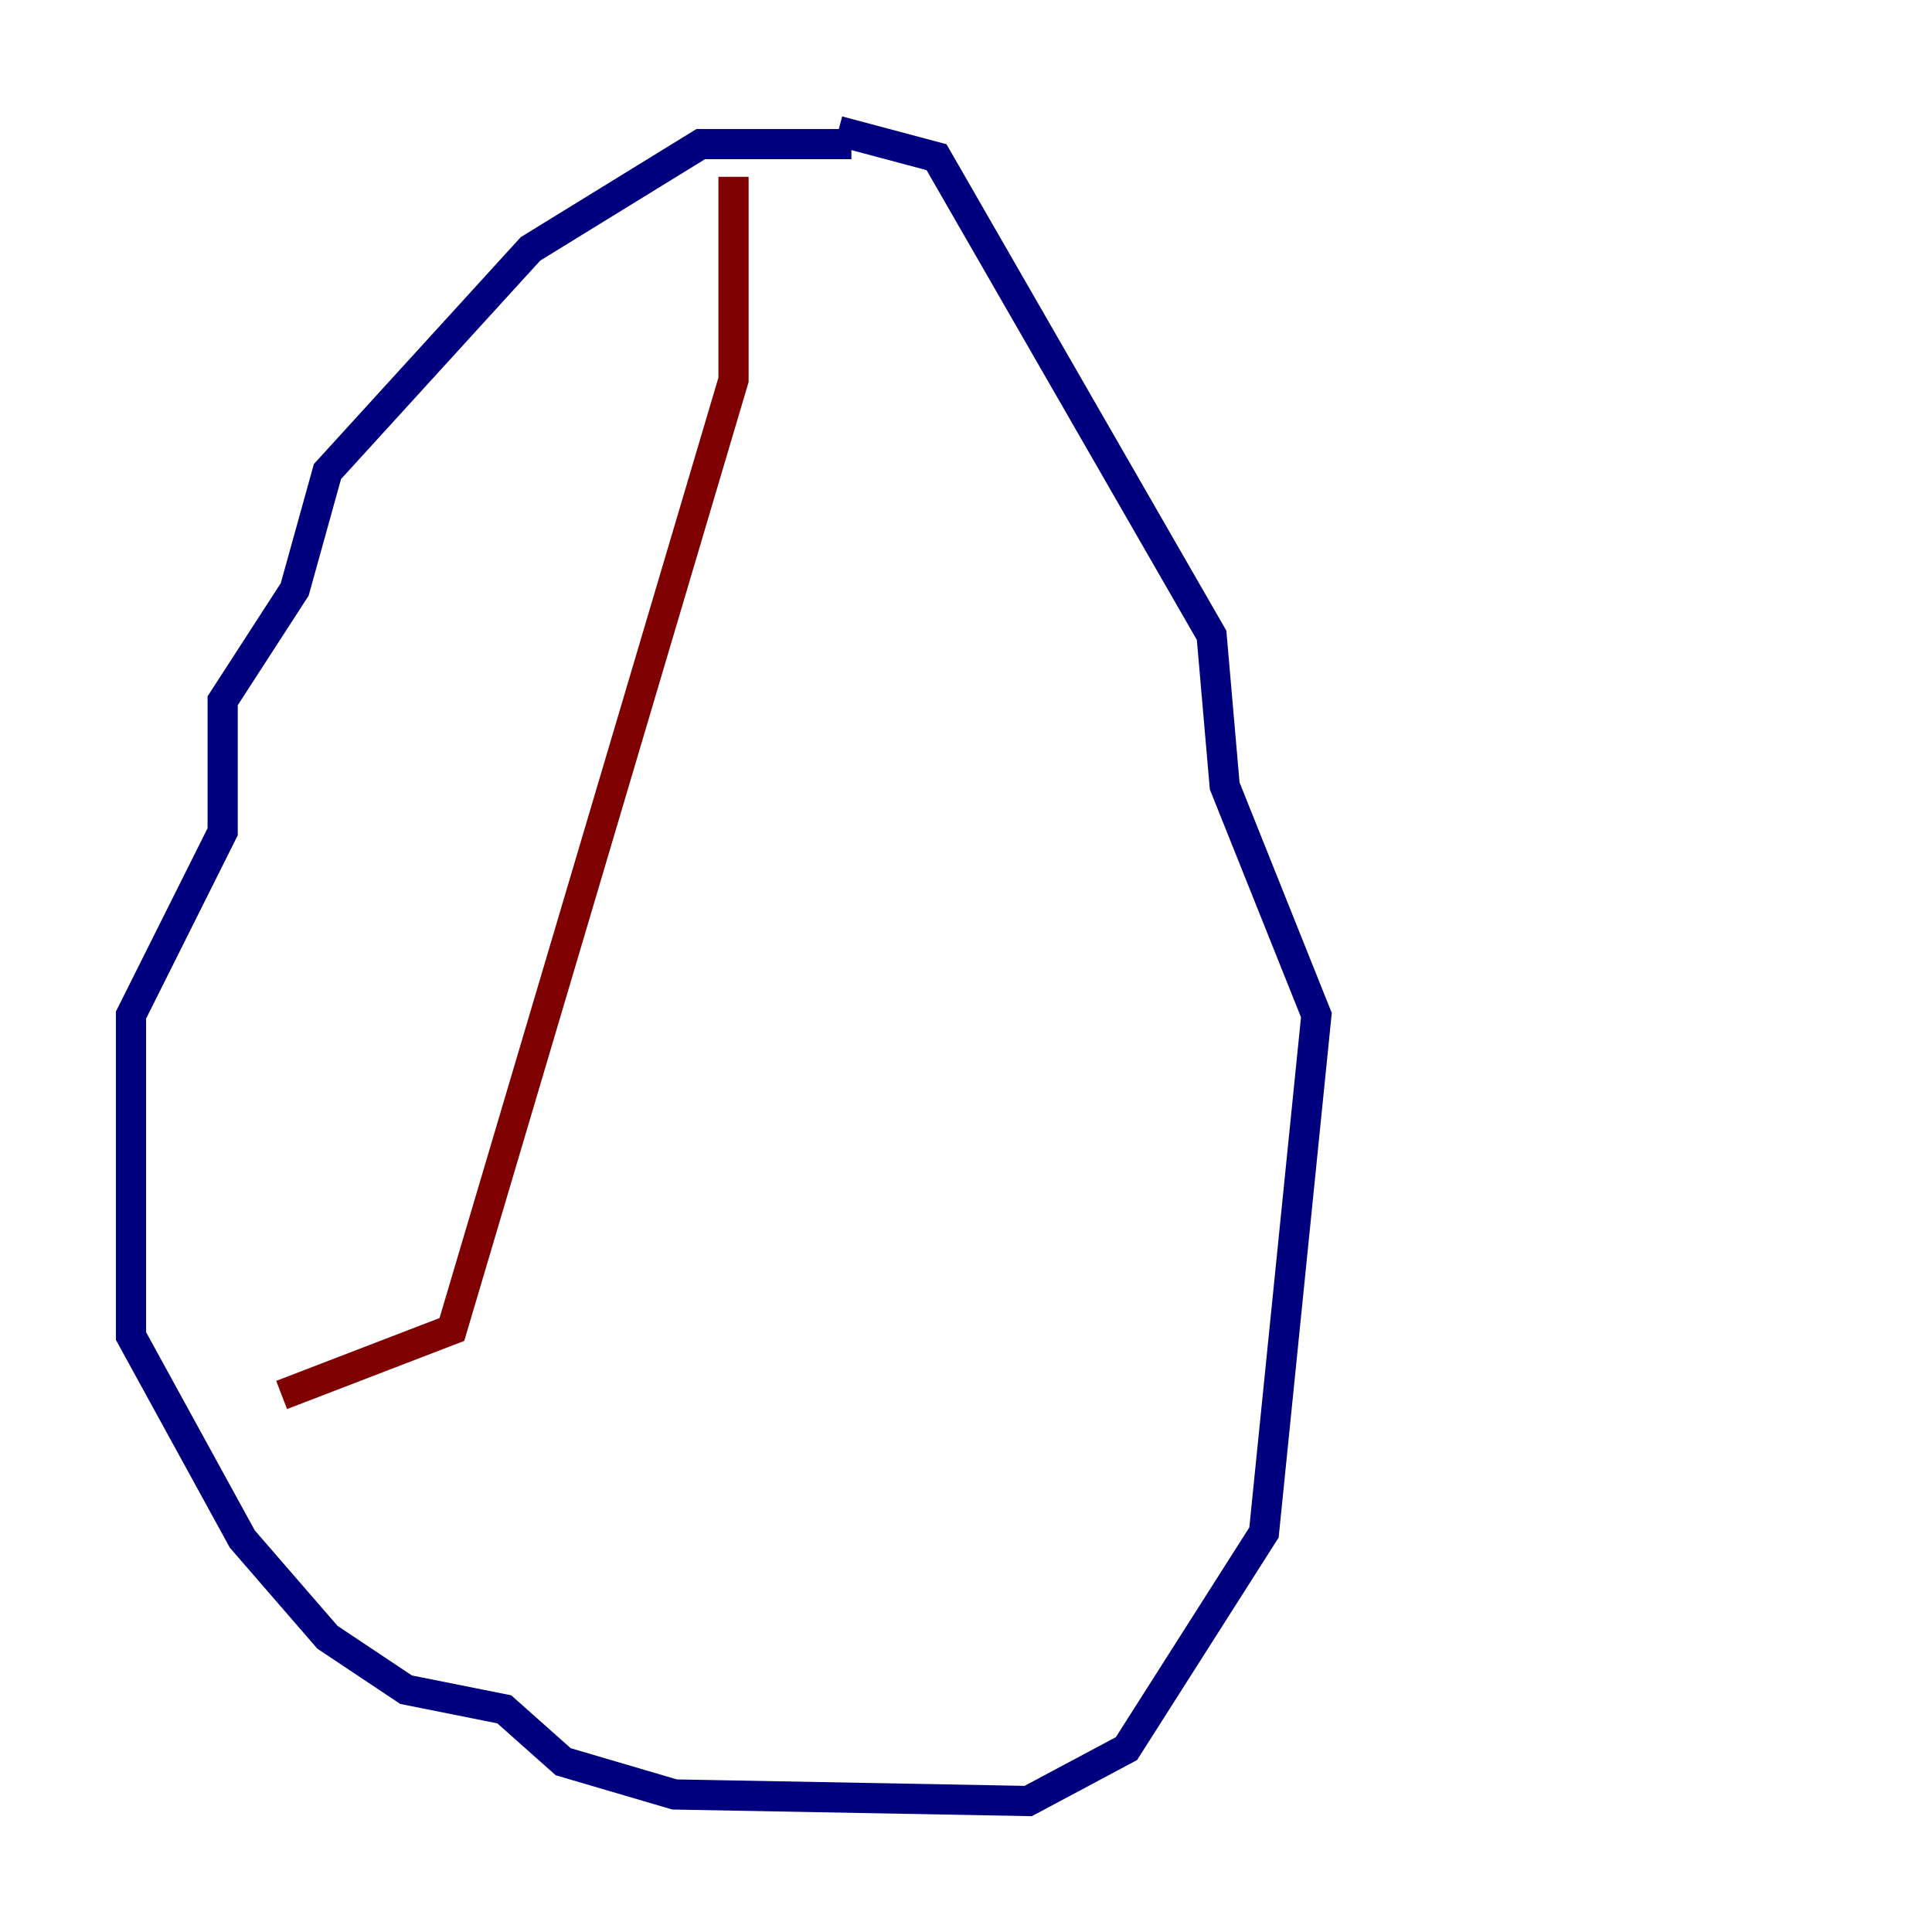 <?xml version="1.0" encoding="utf-8" ?>
<svg baseProfile="tiny" height="128" version="1.2" viewBox="0,0,128,128" width="128" xmlns="http://www.w3.org/2000/svg" xmlns:ev="http://www.w3.org/2001/xml-events" xmlns:xlink="http://www.w3.org/1999/xlink"><defs /><polyline fill="none" points="56.407,9.546 46.427,9.546 35.146,16.488 21.695,31.241 19.525,39.051 14.752,46.427 14.752,55.105 8.678,67.254 8.678,88.515 16.054,101.966 21.695,108.475 26.902,111.946 33.41,113.248 37.315,116.719 44.691,118.888 68.122,119.322 74.63,115.851 83.742,101.532 87.214,67.254 81.139,52.068 80.271,42.088 62.047,10.414 55.539,8.678" stroke="#00007f" stroke-width="2" /><polyline fill="none" points="48.597,11.715 48.597,25.166 29.939,88.081 18.658,92.42" stroke="#7f0000" stroke-width="2" /></svg>